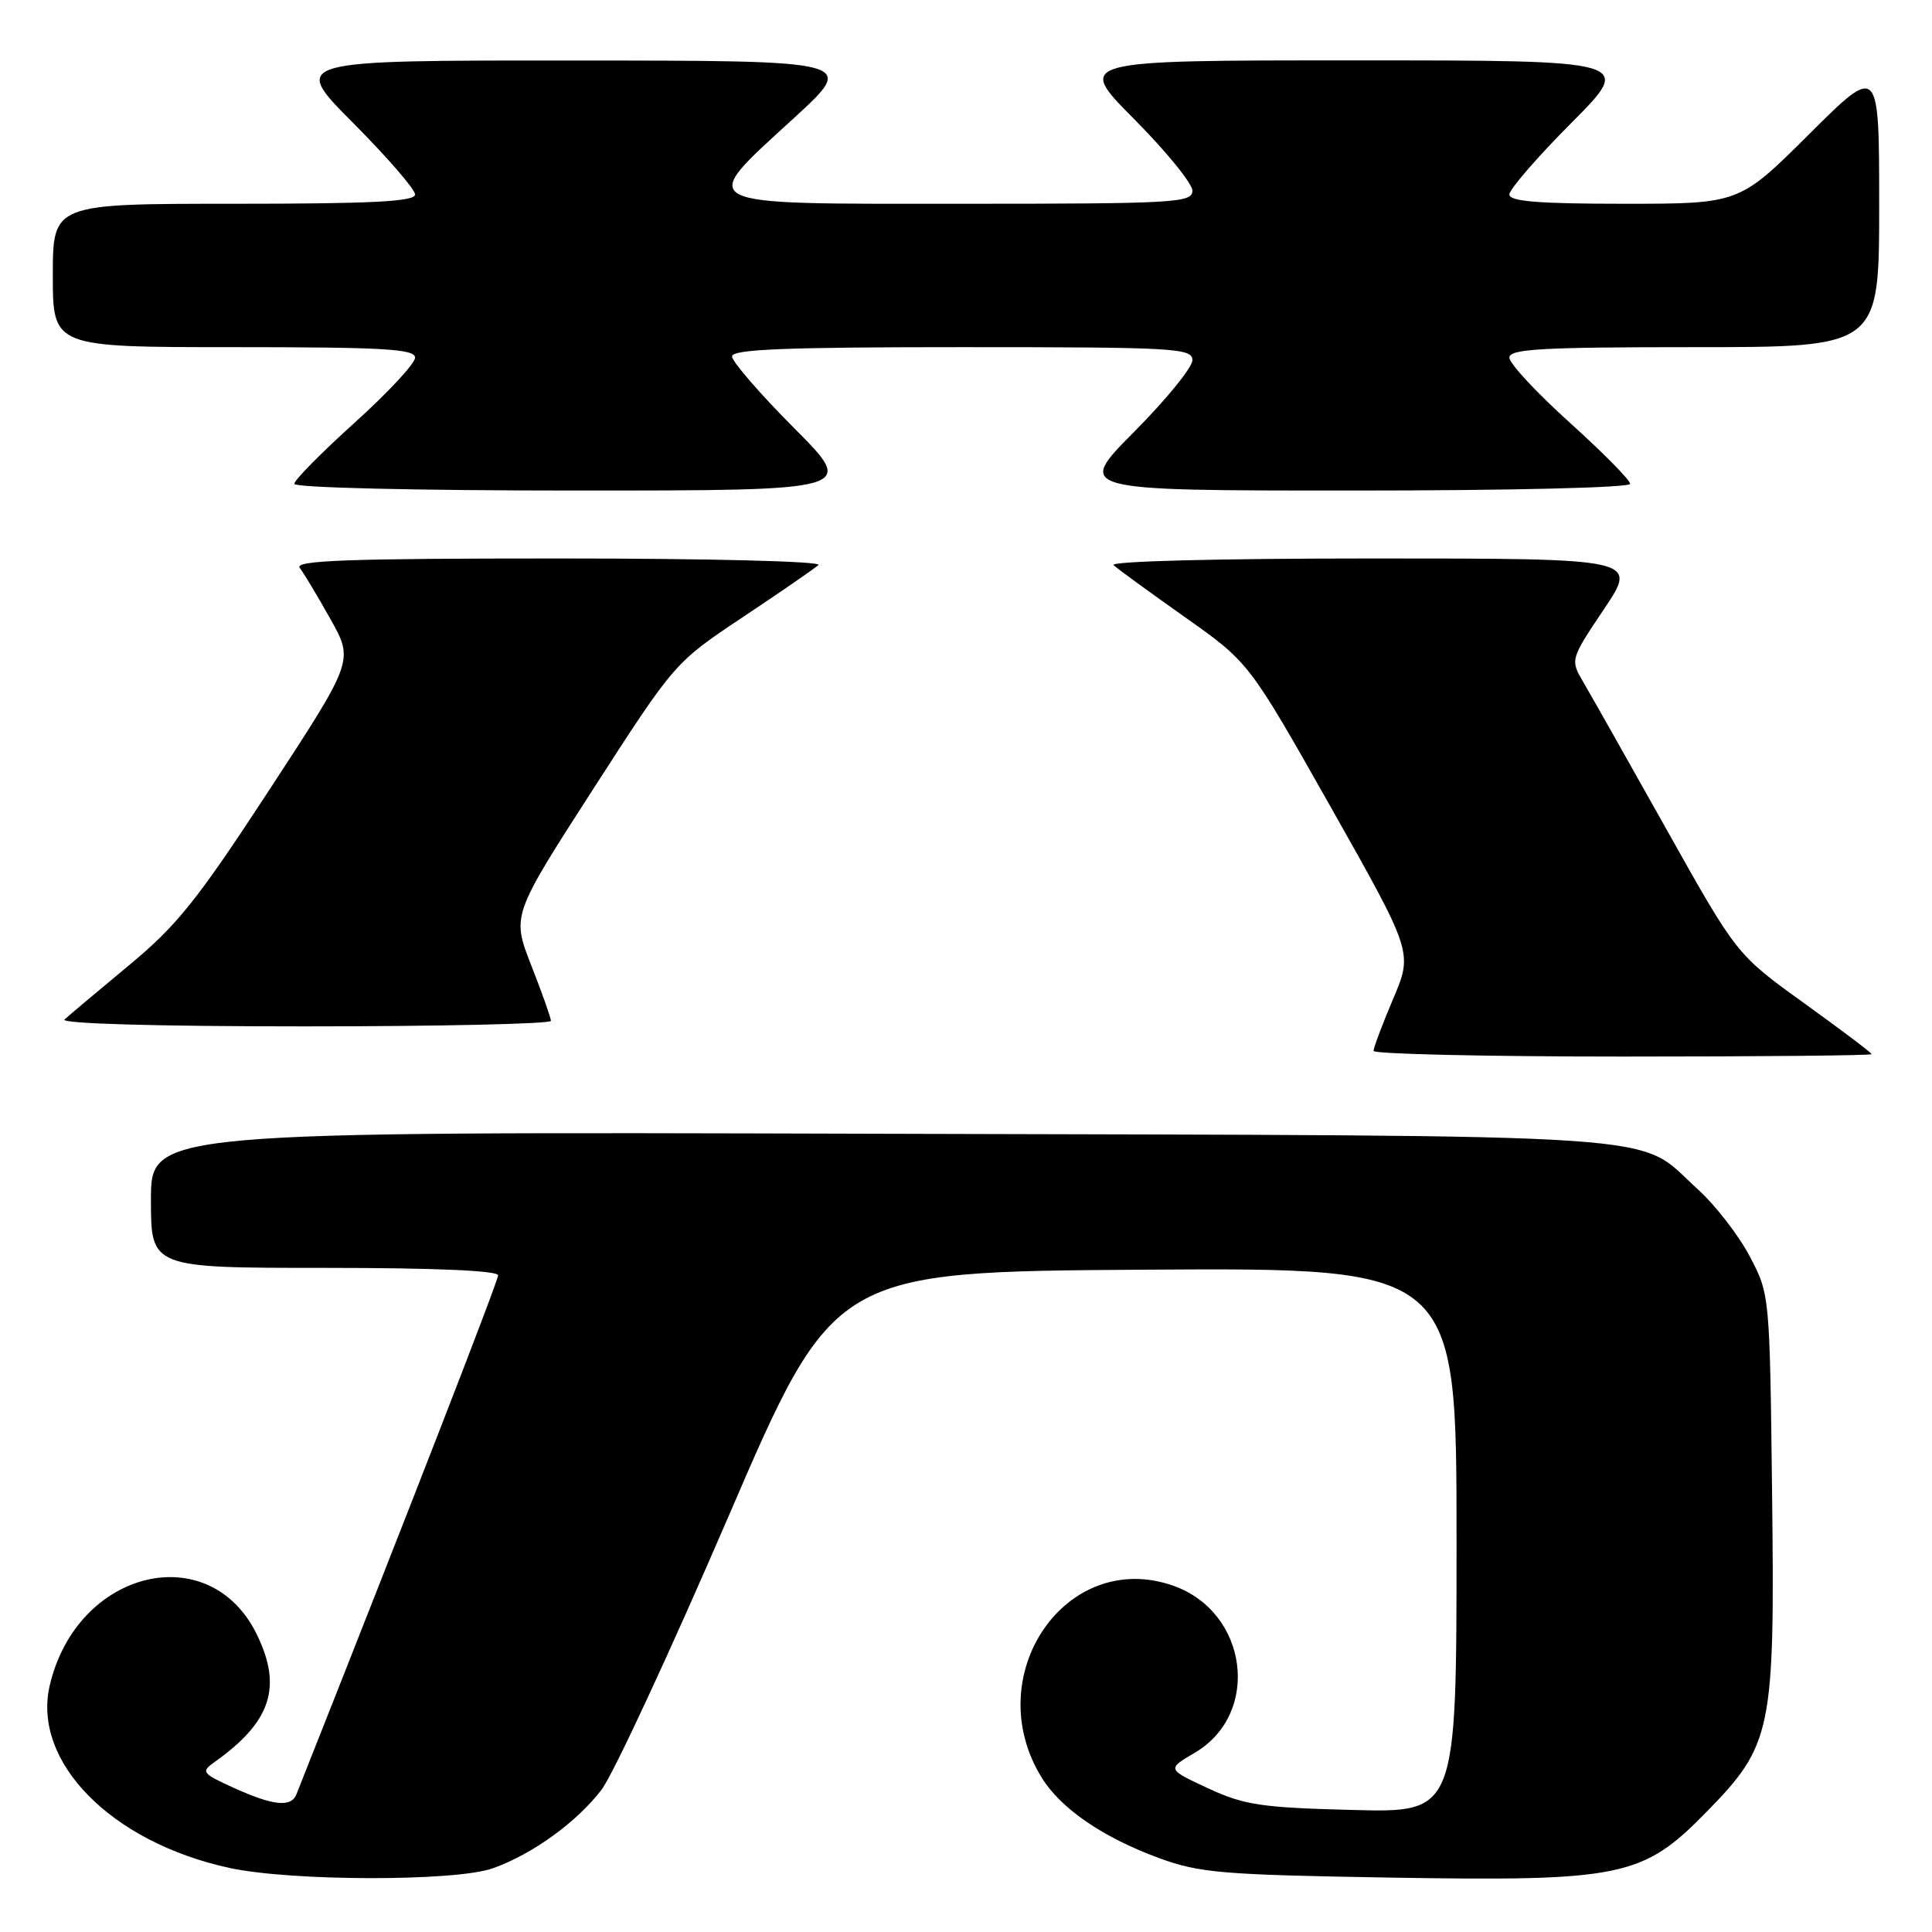 <?xml version="1.0" encoding="UTF-8" standalone="no"?>
<!DOCTYPE svg PUBLIC "-//W3C//DTD SVG 1.1//EN" "http://www.w3.org/Graphics/SVG/1.1/DTD/svg11.dtd" >
<svg xmlns="http://www.w3.org/2000/svg" xmlns:xlink="http://www.w3.org/1999/xlink" version="1.1" viewBox="0 0 256 256">
 <g >
 <path fill="currentColor"
d=" M 65.30 247.56 C 70.57 245.68 76.42 241.45 79.71 237.14 C 81.24 235.14 88.79 218.88 96.50 201.00 C 110.50 168.50 110.50 168.50 151.75 168.24 C 193.00 167.98 193.00 167.98 193.00 204.08 C 193.00 240.19 193.00 240.19 179.25 239.83 C 167.09 239.52 164.87 239.18 160.06 236.95 C 154.62 234.42 154.62 234.42 158.33 232.24 C 167.14 227.04 165.37 213.57 155.42 210.10 C 141.23 205.15 129.69 222.05 138.04 235.56 C 140.57 239.65 146.15 243.48 153.57 246.20 C 158.92 248.17 161.93 248.42 184.15 248.79 C 214.92 249.30 217.67 248.73 226.11 240.10 C 234.82 231.20 235.18 229.41 234.81 197.81 C 234.50 171.50 234.50 171.50 231.83 166.44 C 230.36 163.65 227.27 159.67 224.97 157.59 C 216.55 149.98 224.61 150.53 116.75 150.23 C 20.00 149.95 20.00 149.95 20.00 158.98 C 20.00 168.00 20.00 168.00 43.00 168.00 C 57.54 168.00 66.00 168.36 66.00 168.99 C 66.00 169.75 54.10 200.38 39.28 237.75 C 38.58 239.52 36.20 239.27 31.00 236.91 C 26.70 234.95 26.59 234.79 28.50 233.43 C 35.90 228.16 37.42 223.56 34.06 216.63 C 27.80 203.70 10.21 207.97 6.60 223.29 C 4.21 233.42 14.70 244.10 30.40 247.51 C 38.59 249.29 60.35 249.32 65.30 247.56 Z  M 248.00 139.68 C 248.00 139.51 243.98 136.47 239.06 132.93 C 230.13 126.50 230.13 126.50 220.88 110.00 C 215.79 100.92 210.82 92.13 209.84 90.46 C 208.05 87.41 208.05 87.41 212.54 80.71 C 217.04 74.00 217.04 74.00 181.82 74.00 C 161.44 74.00 147.00 74.37 147.55 74.88 C 148.07 75.37 152.32 78.46 157.00 81.77 C 165.50 87.77 165.50 87.77 176.36 106.99 C 187.21 126.21 187.21 126.21 184.60 132.35 C 183.17 135.73 182.00 138.84 182.00 139.25 C 182.00 139.66 196.85 140.00 215.00 140.00 C 233.15 140.00 248.00 139.86 248.00 139.68 Z  M 73.00 135.27 C 73.00 134.88 71.83 131.57 70.40 127.93 C 67.81 121.31 67.81 121.31 78.61 104.54 C 89.41 87.78 89.41 87.78 98.45 81.76 C 103.43 78.44 107.93 75.34 108.45 74.87 C 108.99 74.38 94.07 74.00 74.08 74.00 C 45.97 74.00 38.95 74.26 39.72 75.25 C 40.25 75.94 42.08 78.98 43.78 82.02 C 46.88 87.54 46.88 87.54 35.69 104.66 C 26.09 119.35 23.44 122.66 17.00 127.98 C 12.88 131.40 9.07 134.60 8.55 135.09 C 7.98 135.64 20.75 136.00 40.30 136.00 C 58.29 136.00 73.00 135.67 73.00 135.27 Z  M 105.23 56.73 C 100.70 52.18 97.00 47.91 97.00 47.23 C 97.00 46.28 104.04 46.00 127.50 46.00 C 155.73 46.00 158.00 46.13 158.00 47.73 C 158.00 48.68 154.52 52.95 150.27 57.23 C 142.55 65.00 142.55 65.00 179.27 65.00 C 200.19 65.00 216.00 64.62 216.00 64.11 C 216.00 63.61 212.40 59.97 208.00 56.00 C 203.60 52.03 200.00 48.16 200.00 47.39 C 200.00 46.24 204.22 46.00 224.50 46.00 C 249.00 46.00 249.00 46.00 249.00 27.27 C 249.00 8.54 249.00 8.54 239.73 17.77 C 230.46 27.00 230.46 27.00 215.23 27.00 C 203.85 27.00 200.00 26.69 200.00 25.77 C 200.00 25.09 203.70 20.82 208.23 16.27 C 216.46 8.00 216.46 8.00 179.50 8.00 C 142.55 8.00 142.55 8.00 150.27 15.77 C 154.52 20.05 158.00 24.32 158.00 25.27 C 158.00 26.87 155.73 27.00 127.50 27.00 C 91.32 27.00 92.29 27.49 105.25 15.60 C 113.50 8.03 113.50 8.03 76.02 8.02 C 38.54 8.00 38.54 8.00 46.77 16.27 C 51.30 20.82 55.00 25.09 55.00 25.77 C 55.00 26.71 49.32 27.00 31.00 27.00 C 7.00 27.00 7.00 27.00 7.00 36.50 C 7.00 46.00 7.00 46.00 31.00 46.00 C 50.86 46.00 55.00 46.24 55.00 47.39 C 55.00 48.16 51.40 52.03 47.00 56.00 C 42.60 59.97 39.00 63.61 39.00 64.11 C 39.00 64.62 55.02 65.00 76.23 65.00 C 113.46 65.00 113.46 65.00 105.23 56.73 Z "/>
</g>
</svg>